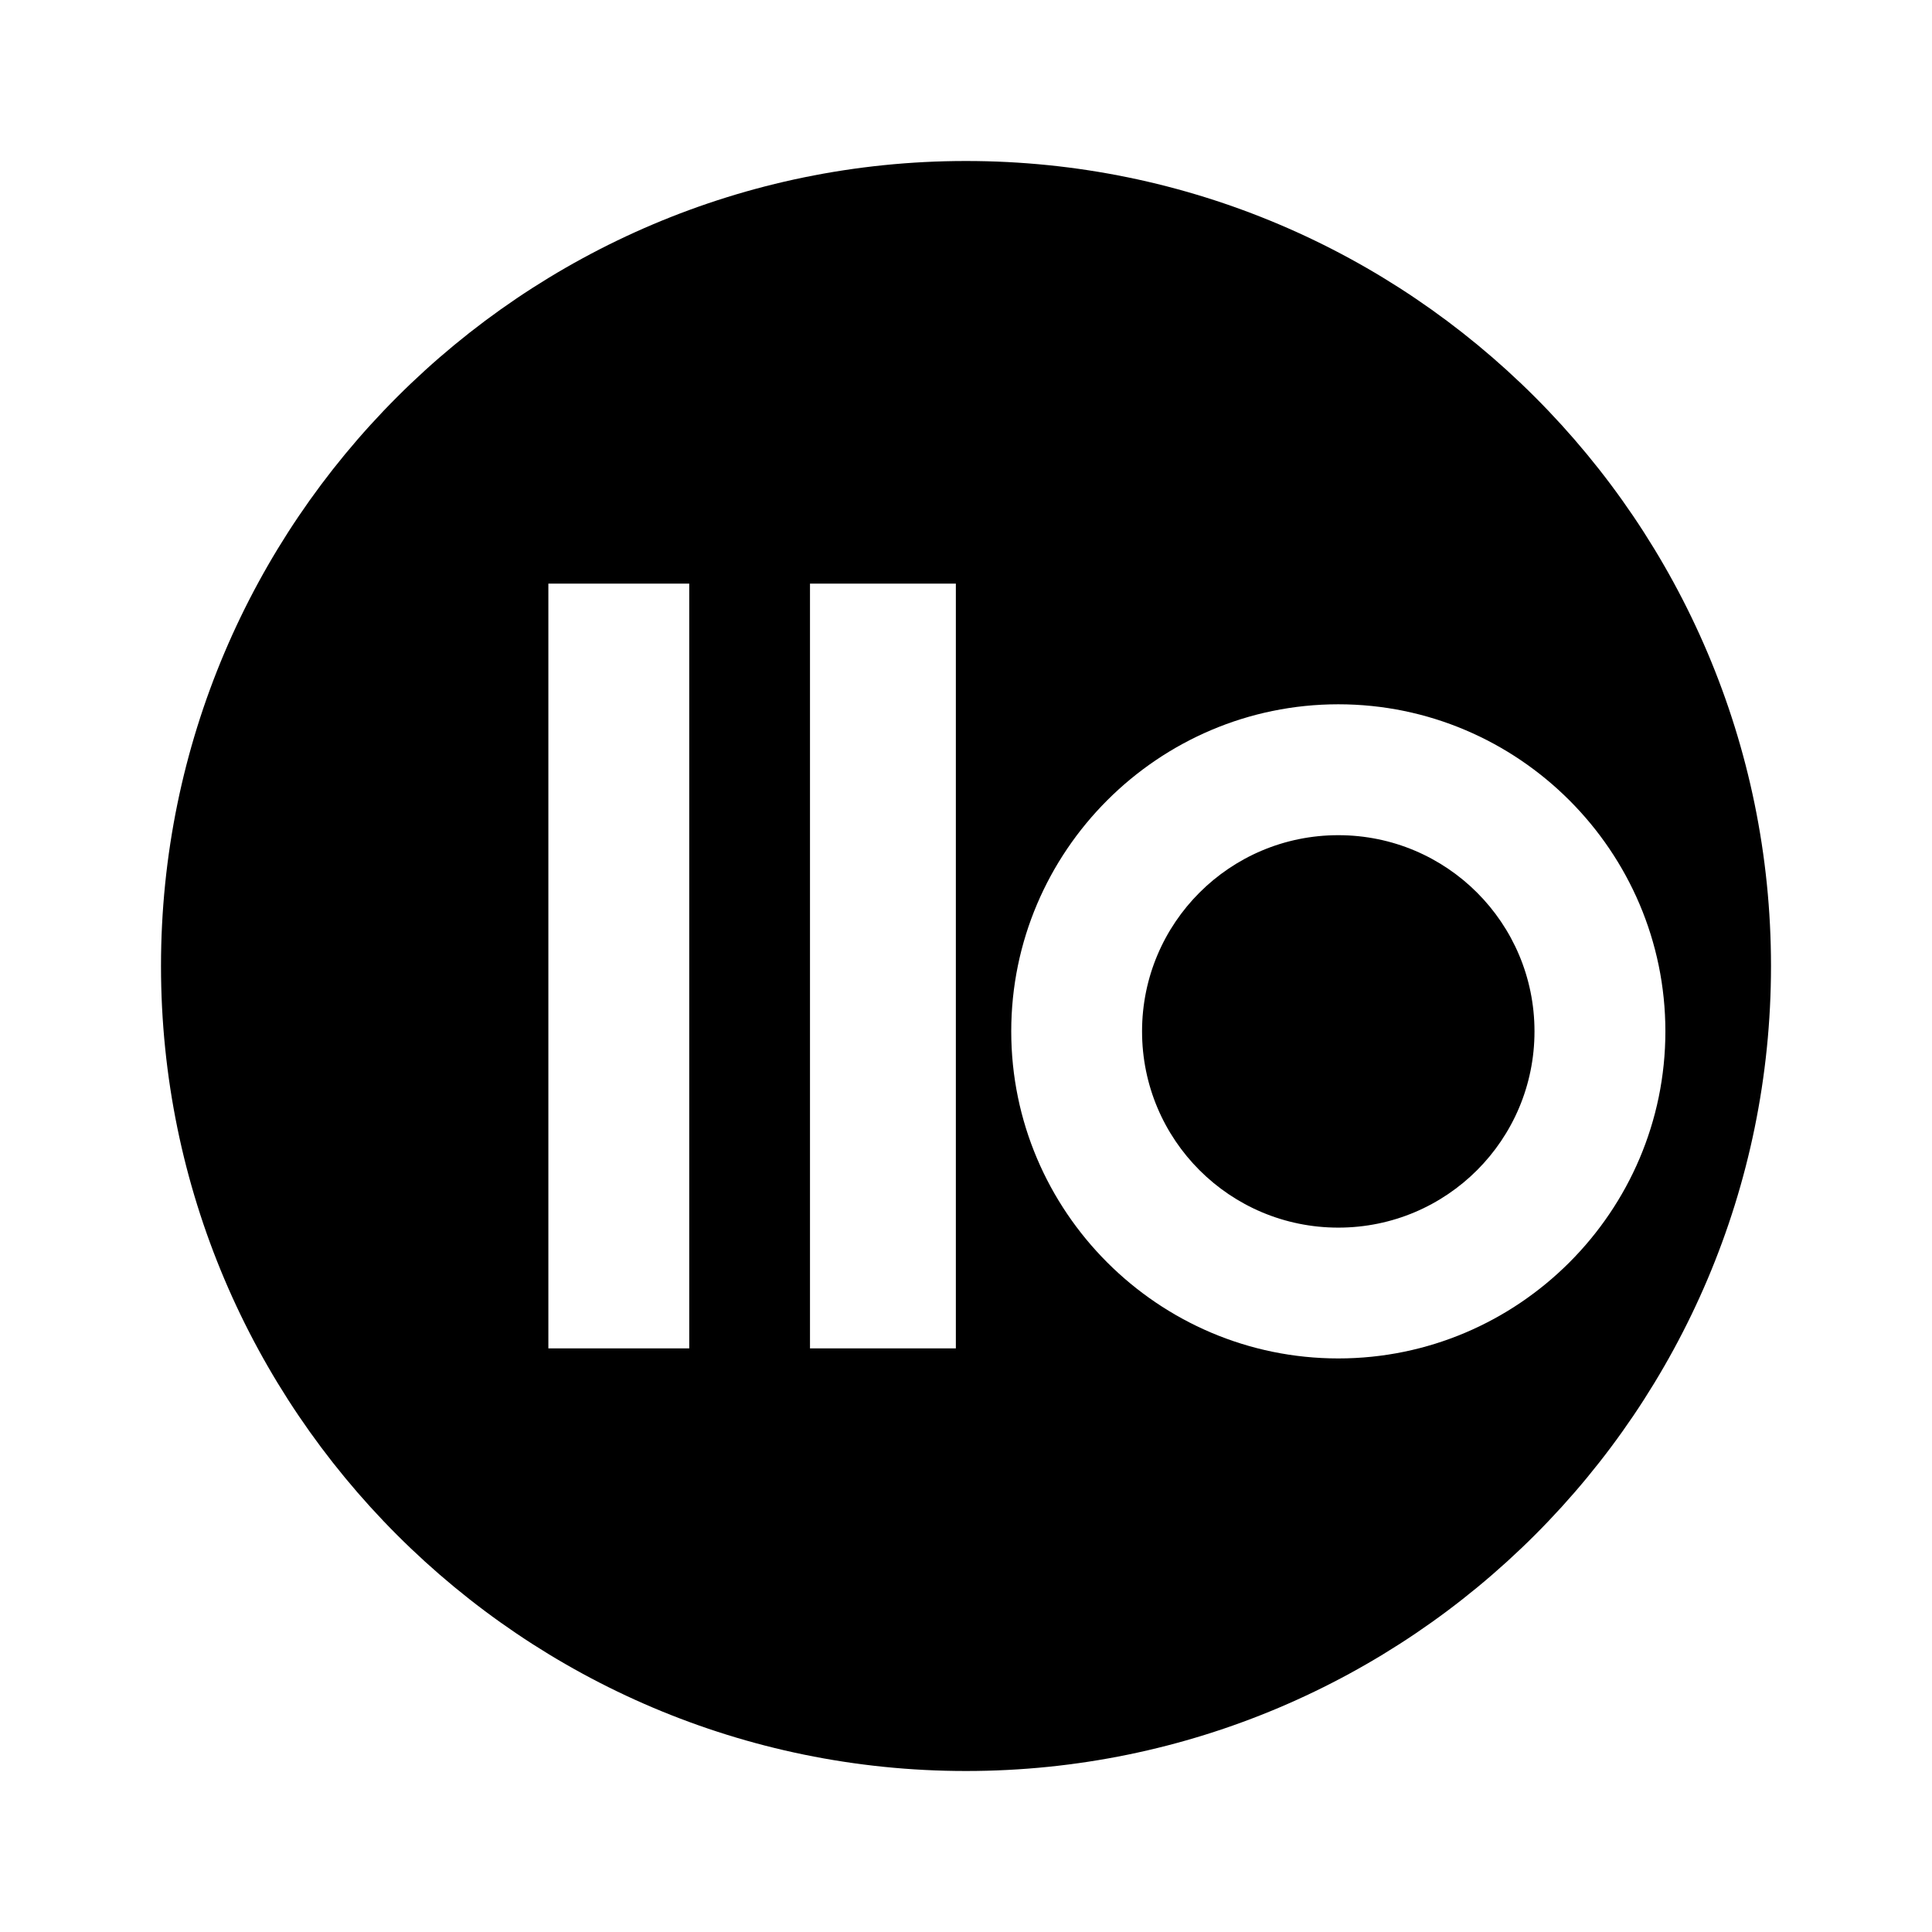 <svg xmlns="http://www.w3.org/2000/svg" viewBox="0 0 24 24" aria-hidden="true" focusable="false">
  <path fill="currentColor" d="M12 2C6.486 2 2 6.486 2 12s4.486 10 10 10 10-4.486 10-10S17.514 2 12 2zm-1.938 5.25h1.812v9.5h-1.812v-9.5zm-1.5 9.5h-1.75v-9.5h1.75v9.5zm8.063.125c-2.238 0-4.063-1.826-4.063-4.063s1.825-4.063 4.063-4.063c2.237 0 4.063 1.826 4.063 4.063s-1.826 4.063-4.063 4.063zm0-6.5c-1.348 0-2.438 1.09-2.438 2.437 0 1.348 1.09 2.438 2.438 2.438 1.347 0 2.437-1.09 2.437-2.438 0-1.347-1.09-2.437-2.437-2.437z"/>
</svg>
